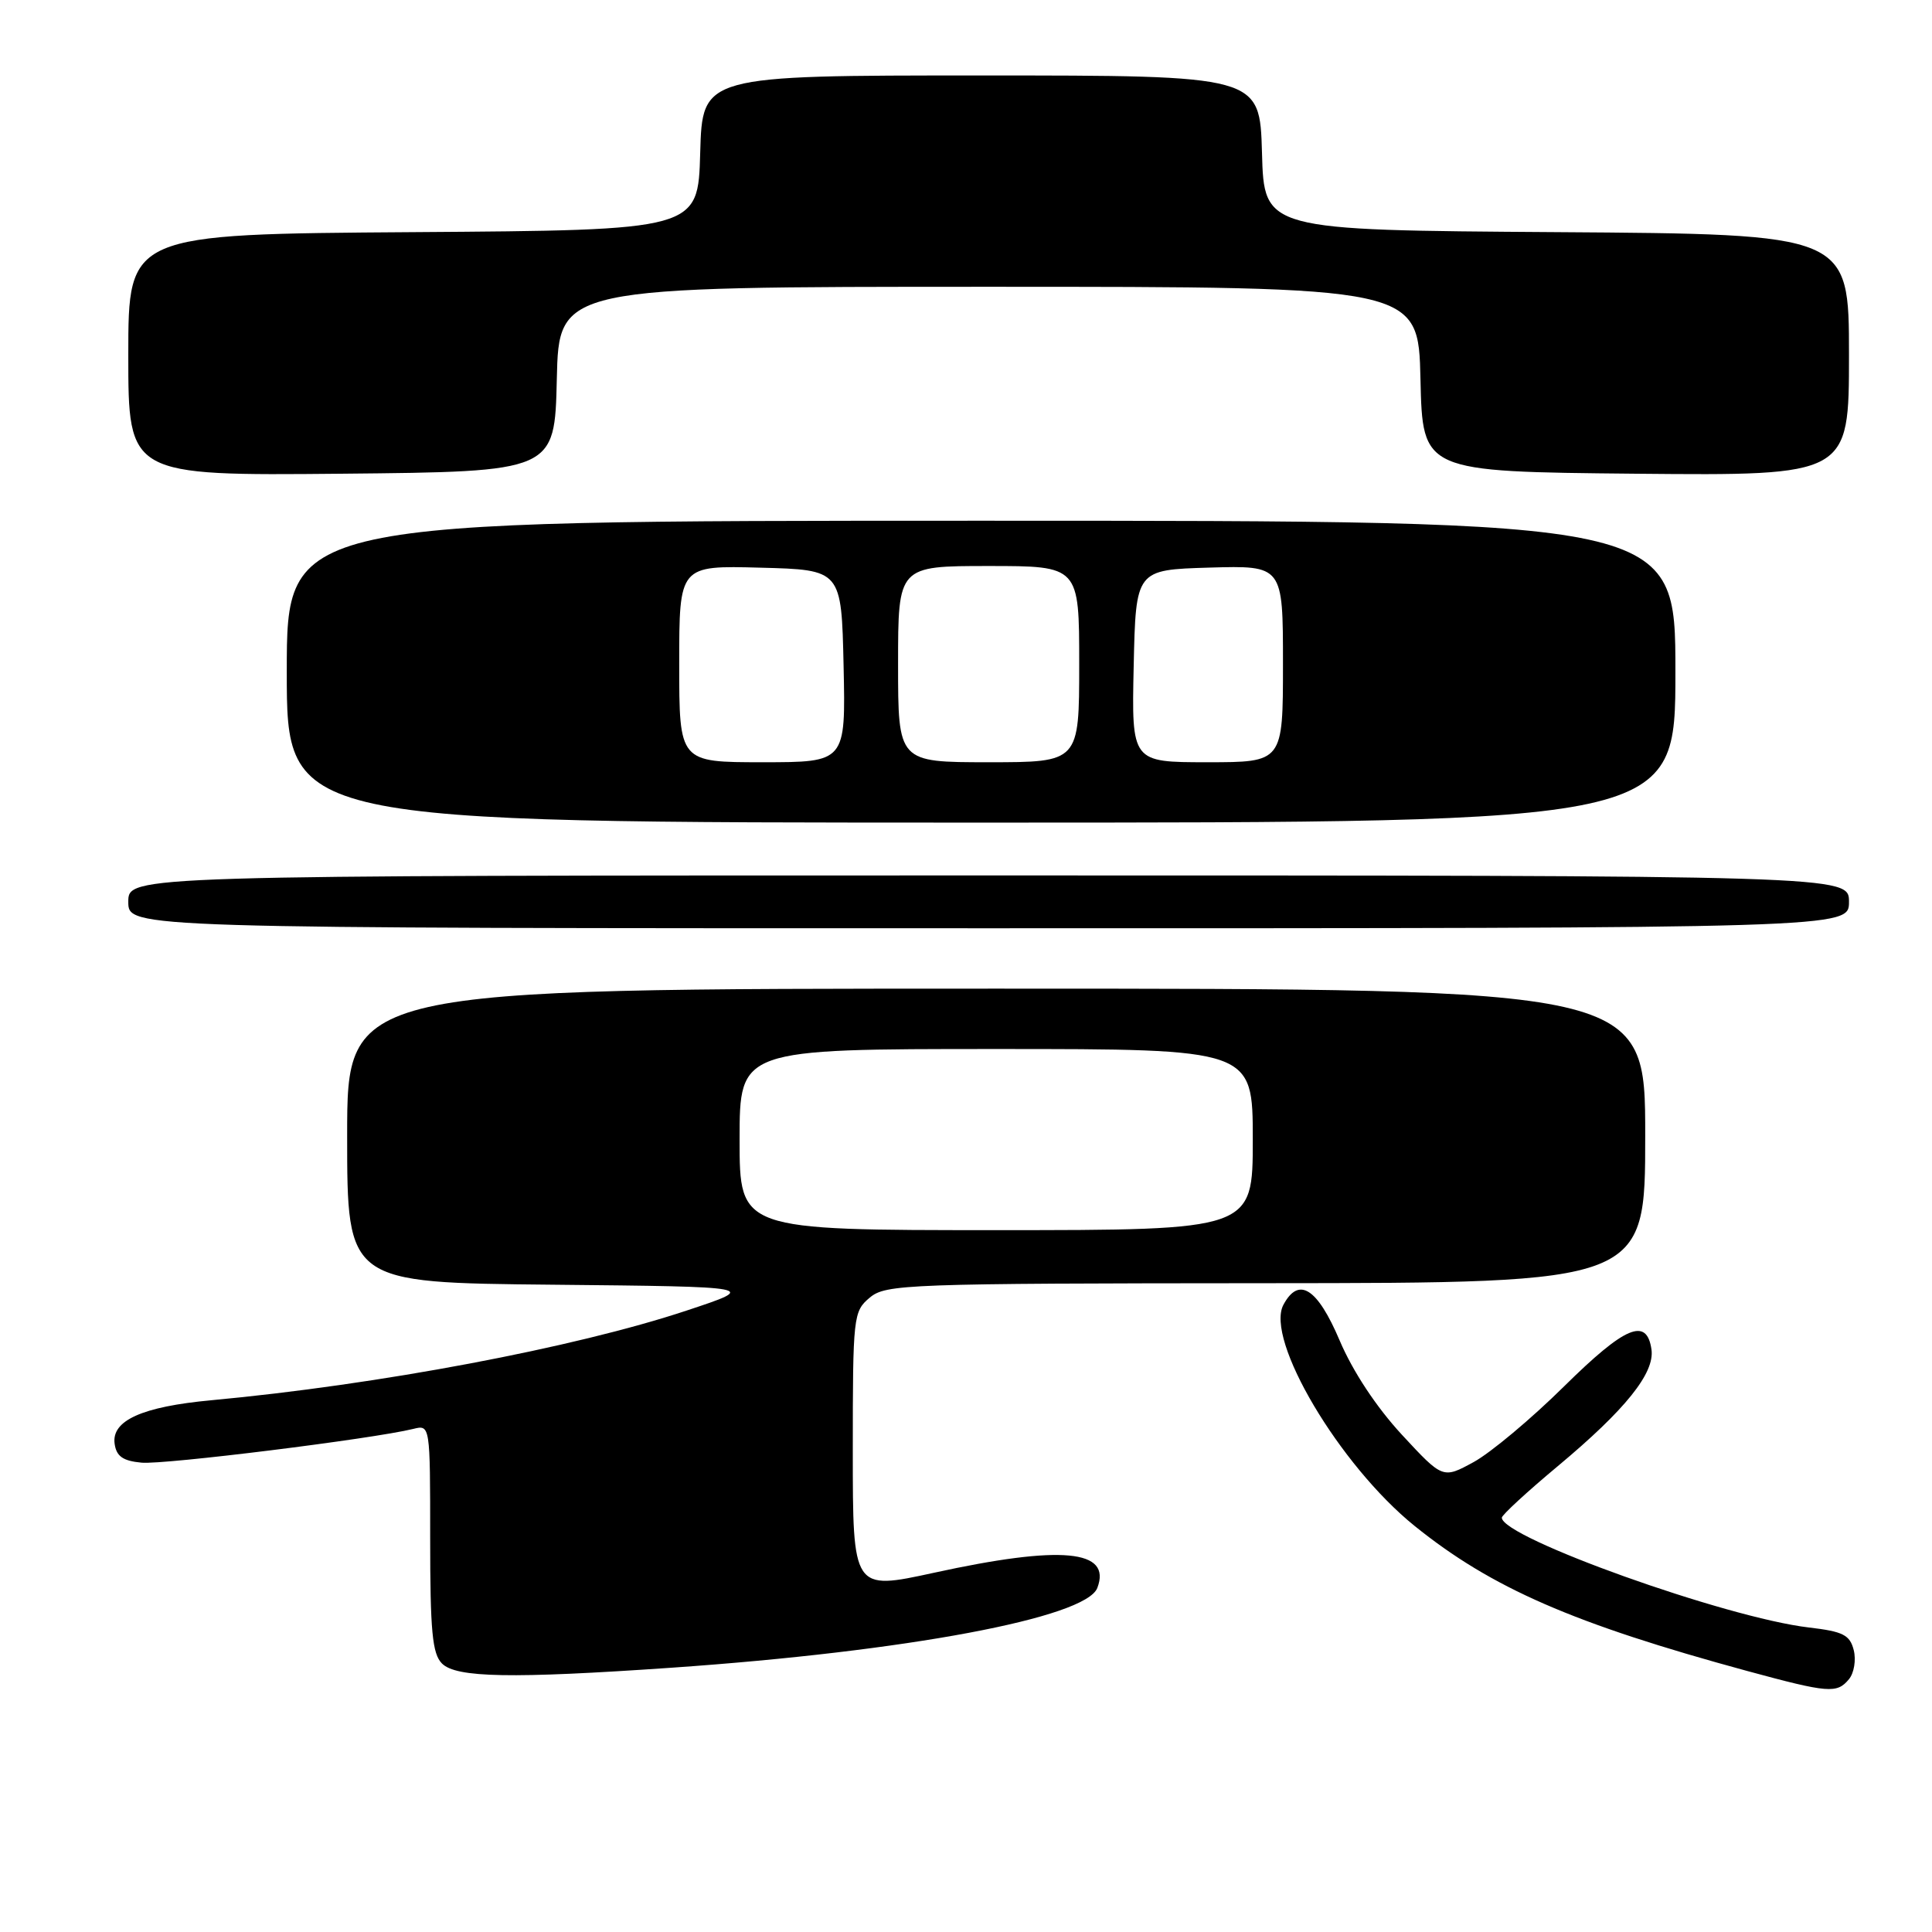<?xml version="1.0" encoding="UTF-8" standalone="no"?>
<!DOCTYPE svg PUBLIC "-//W3C//DTD SVG 1.1//EN" "http://www.w3.org/Graphics/SVG/1.1/DTD/svg11.dtd" >
<svg xmlns="http://www.w3.org/2000/svg" xmlns:xlink="http://www.w3.org/1999/xlink" version="1.1" viewBox="0 0 256 256">
 <g >
 <path fill="currentColor"
d=" M 244.99 222.51 C 245.67 221.70 245.96 219.96 245.63 218.65 C 245.12 216.64 244.23 216.18 239.68 215.65 C 228.69 214.36 199.00 203.74 199.00 201.10 C 199.00 200.75 202.34 197.67 206.43 194.26 C 215.38 186.79 219.27 181.94 218.83 178.82 C 218.21 174.50 215.35 175.71 207.26 183.69 C 202.91 187.99 197.52 192.50 195.27 193.73 C 191.18 195.96 191.18 195.96 185.75 190.10 C 182.38 186.45 179.26 181.74 177.51 177.62 C 174.56 170.67 172.09 169.10 170.06 172.89 C 167.60 177.49 177.50 194.17 187.45 202.20 C 197.64 210.42 208.46 215.14 231.50 221.41 C 242.29 224.34 243.40 224.43 244.99 222.51 Z  M 89.00 220.98 C 120.13 218.82 143.88 214.37 145.40 210.41 C 147.34 205.33 140.64 204.71 123.75 208.40 C 113.00 210.74 113.00 210.74 113.00 192.28 C 113.00 174.36 113.07 173.77 115.25 171.94 C 117.38 170.16 120.09 170.06 167.75 170.03 C 218.00 170.00 218.00 170.00 218.00 150.50 C 218.00 131.00 218.00 131.00 132.00 131.00 C 46.00 131.00 46.00 131.00 46.00 150.48 C 46.00 169.97 46.00 169.97 73.25 170.23 C 100.50 170.50 100.50 170.50 91.00 173.65 C 76.14 178.59 50.13 183.49 28.00 185.54 C 18.83 186.39 14.75 188.23 15.19 191.31 C 15.42 192.97 16.29 193.58 18.75 193.81 C 21.71 194.10 49.38 190.66 54.75 189.34 C 57.00 188.78 57.00 188.78 57.00 203.82 C 57.00 216.16 57.28 219.14 58.57 220.43 C 60.46 222.31 67.77 222.45 89.00 220.98 Z  M 245.00 119.50 C 245.00 116.00 245.00 116.00 131.00 116.00 C 17.00 116.00 17.00 116.00 17.00 119.50 C 17.00 123.00 17.00 123.00 131.00 123.00 C 245.00 123.00 245.00 123.00 245.00 119.50 Z  M 222.00 89.00 C 222.00 69.00 222.00 69.00 130.00 69.00 C 38.00 69.00 38.00 69.00 38.00 89.00 C 38.00 109.00 38.00 109.00 130.00 109.00 C 222.00 109.00 222.00 109.00 222.00 89.00 Z  M 73.78 50.25 C 74.06 38.00 74.06 38.00 131.00 38.00 C 187.94 38.00 187.94 38.00 188.22 50.25 C 188.50 62.50 188.50 62.50 216.75 62.77 C 245.00 63.03 245.00 63.03 245.00 47.03 C 245.00 31.02 245.00 31.02 206.25 30.76 C 167.50 30.50 167.50 30.50 167.22 20.25 C 166.93 10.00 166.93 10.00 130.00 10.00 C 93.07 10.00 93.07 10.00 92.78 20.25 C 92.50 30.50 92.50 30.50 54.75 30.76 C 17.00 31.02 17.00 31.02 17.00 47.03 C 17.00 63.03 17.00 63.03 45.25 62.77 C 73.50 62.50 73.50 62.50 73.78 50.25 Z  M 98.00 151.00 C 98.00 139.00 98.00 139.00 132.00 139.00 C 166.00 139.00 166.00 139.00 166.00 151.00 C 166.00 163.00 166.00 163.00 132.00 163.00 C 98.00 163.00 98.00 163.00 98.00 151.00 Z  M 90.00 87.97 C 90.00 74.93 90.00 74.93 100.75 75.22 C 111.50 75.50 111.50 75.50 111.78 88.25 C 112.06 101.00 112.06 101.00 101.03 101.00 C 90.00 101.00 90.00 101.00 90.00 87.97 Z  M 119.00 88.00 C 119.00 75.00 119.00 75.00 131.00 75.00 C 143.00 75.00 143.00 75.00 143.00 88.00 C 143.00 101.00 143.00 101.00 131.00 101.00 C 119.00 101.00 119.00 101.00 119.00 88.00 Z  M 150.22 88.25 C 150.50 75.50 150.50 75.50 160.25 75.21 C 170.00 74.93 170.00 74.93 170.00 87.96 C 170.00 101.00 170.00 101.00 159.97 101.00 C 149.94 101.00 149.94 101.00 150.22 88.25 Z "/>
</g>
</svg>